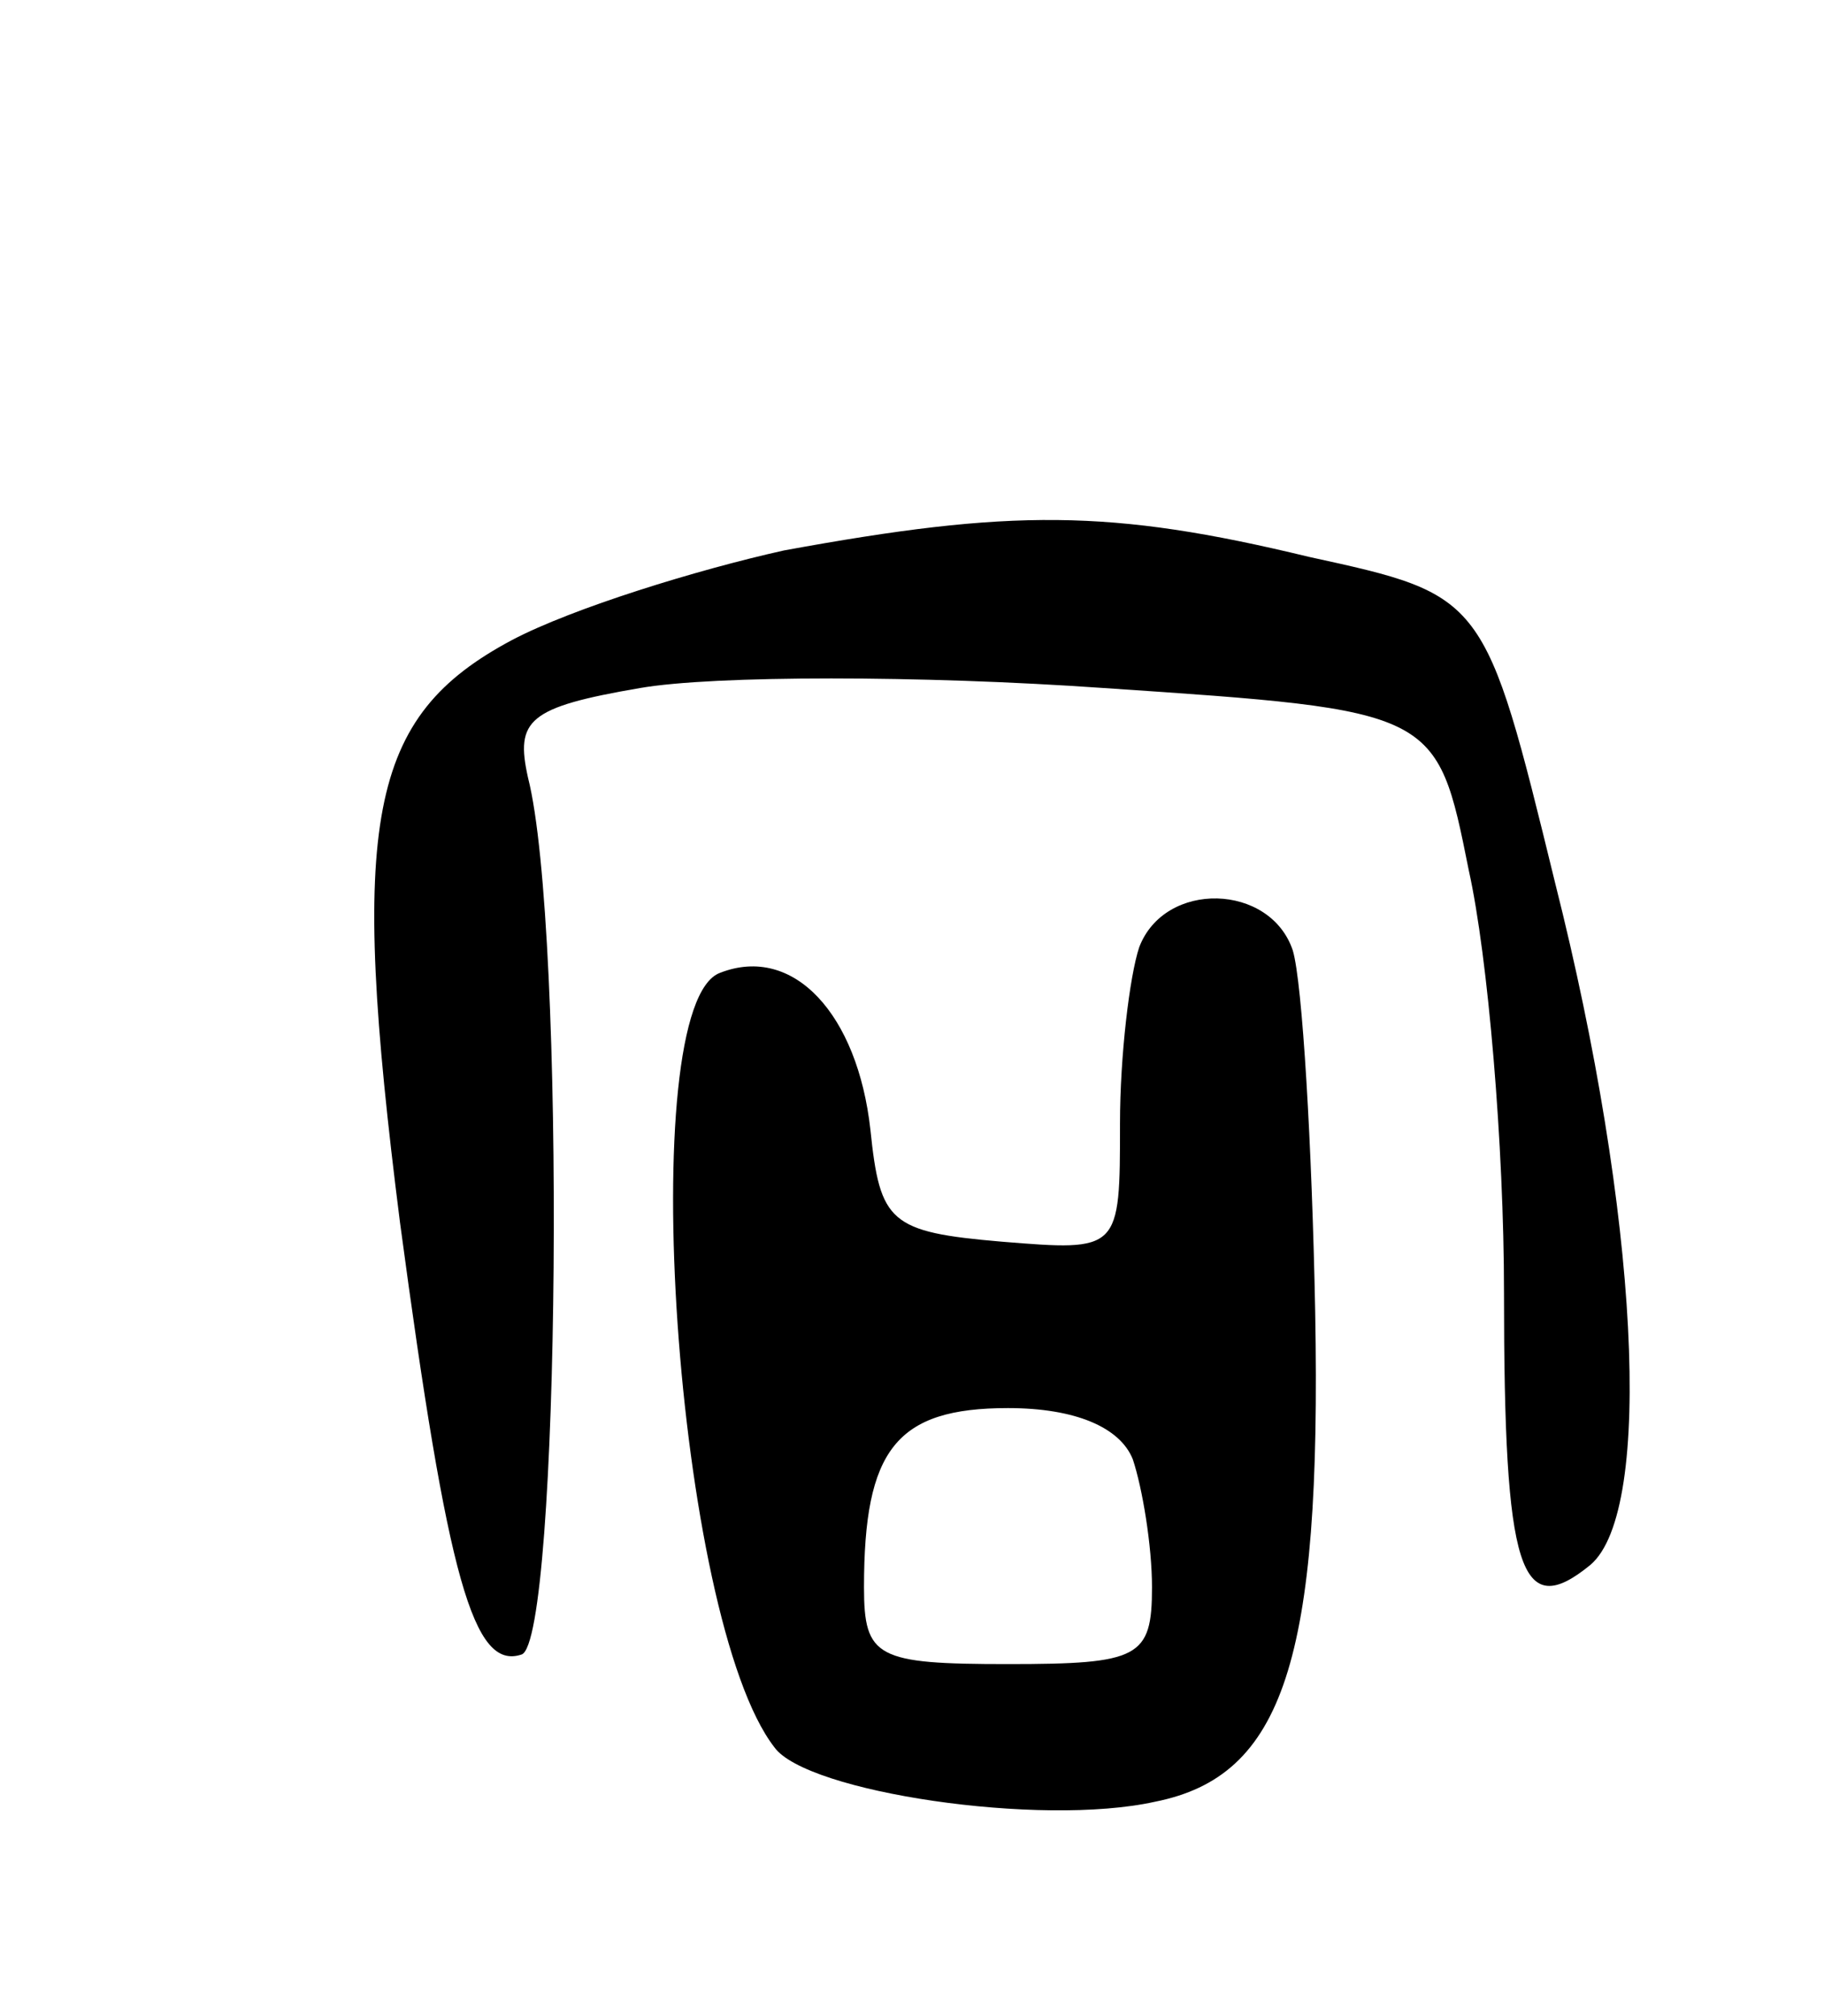 <svg version="1.0" xmlns="http://www.w3.org/2000/svg"
 width="57pt" height="63pt" viewBox="0 0 57 63"
 preserveAspectRatio="xMidYMid meet">
<g transform="translate(0,63) scale(0.1,-0.1)"
fill="#000000" stroke="none">
<path d="M245 458 c-27 -6 -66 -18 -85 -28 -45 -24 -51 -56 -35 -182 15 -112
23 -140 38 -135 12 4 14 227 2 274 -4 18 0 22 35 28 23 4 88 4 145 0 104 -7
104 -7 114 -57 6 -27 11 -86 11 -132 0 -87 5 -103 27 -85 20 17 15 110 -11
213 -22 90 -22 90 -77 102 -62 15 -93 15 -164 2z"/>
<path d="M356 334 c-3 -9 -6 -34 -6 -55 0 -40 0 -40 -37 -37 -35 3 -38 6 -41
35 -4 36 -24 58 -47 49 -27 -10 -14 -202 17 -242 10 -14 83 -25 119 -17 40 8
52 44 50 153 -1 52 -4 103 -7 113 -7 21 -40 22 -48 1z m-2 -160 c3 -9 6 -27 6
-40 0 -22 -4 -24 -45 -24 -41 0 -45 2 -45 24 0 43 10 56 45 56 21 0 35 -6 39
-16z"/>
</g>
</svg>
